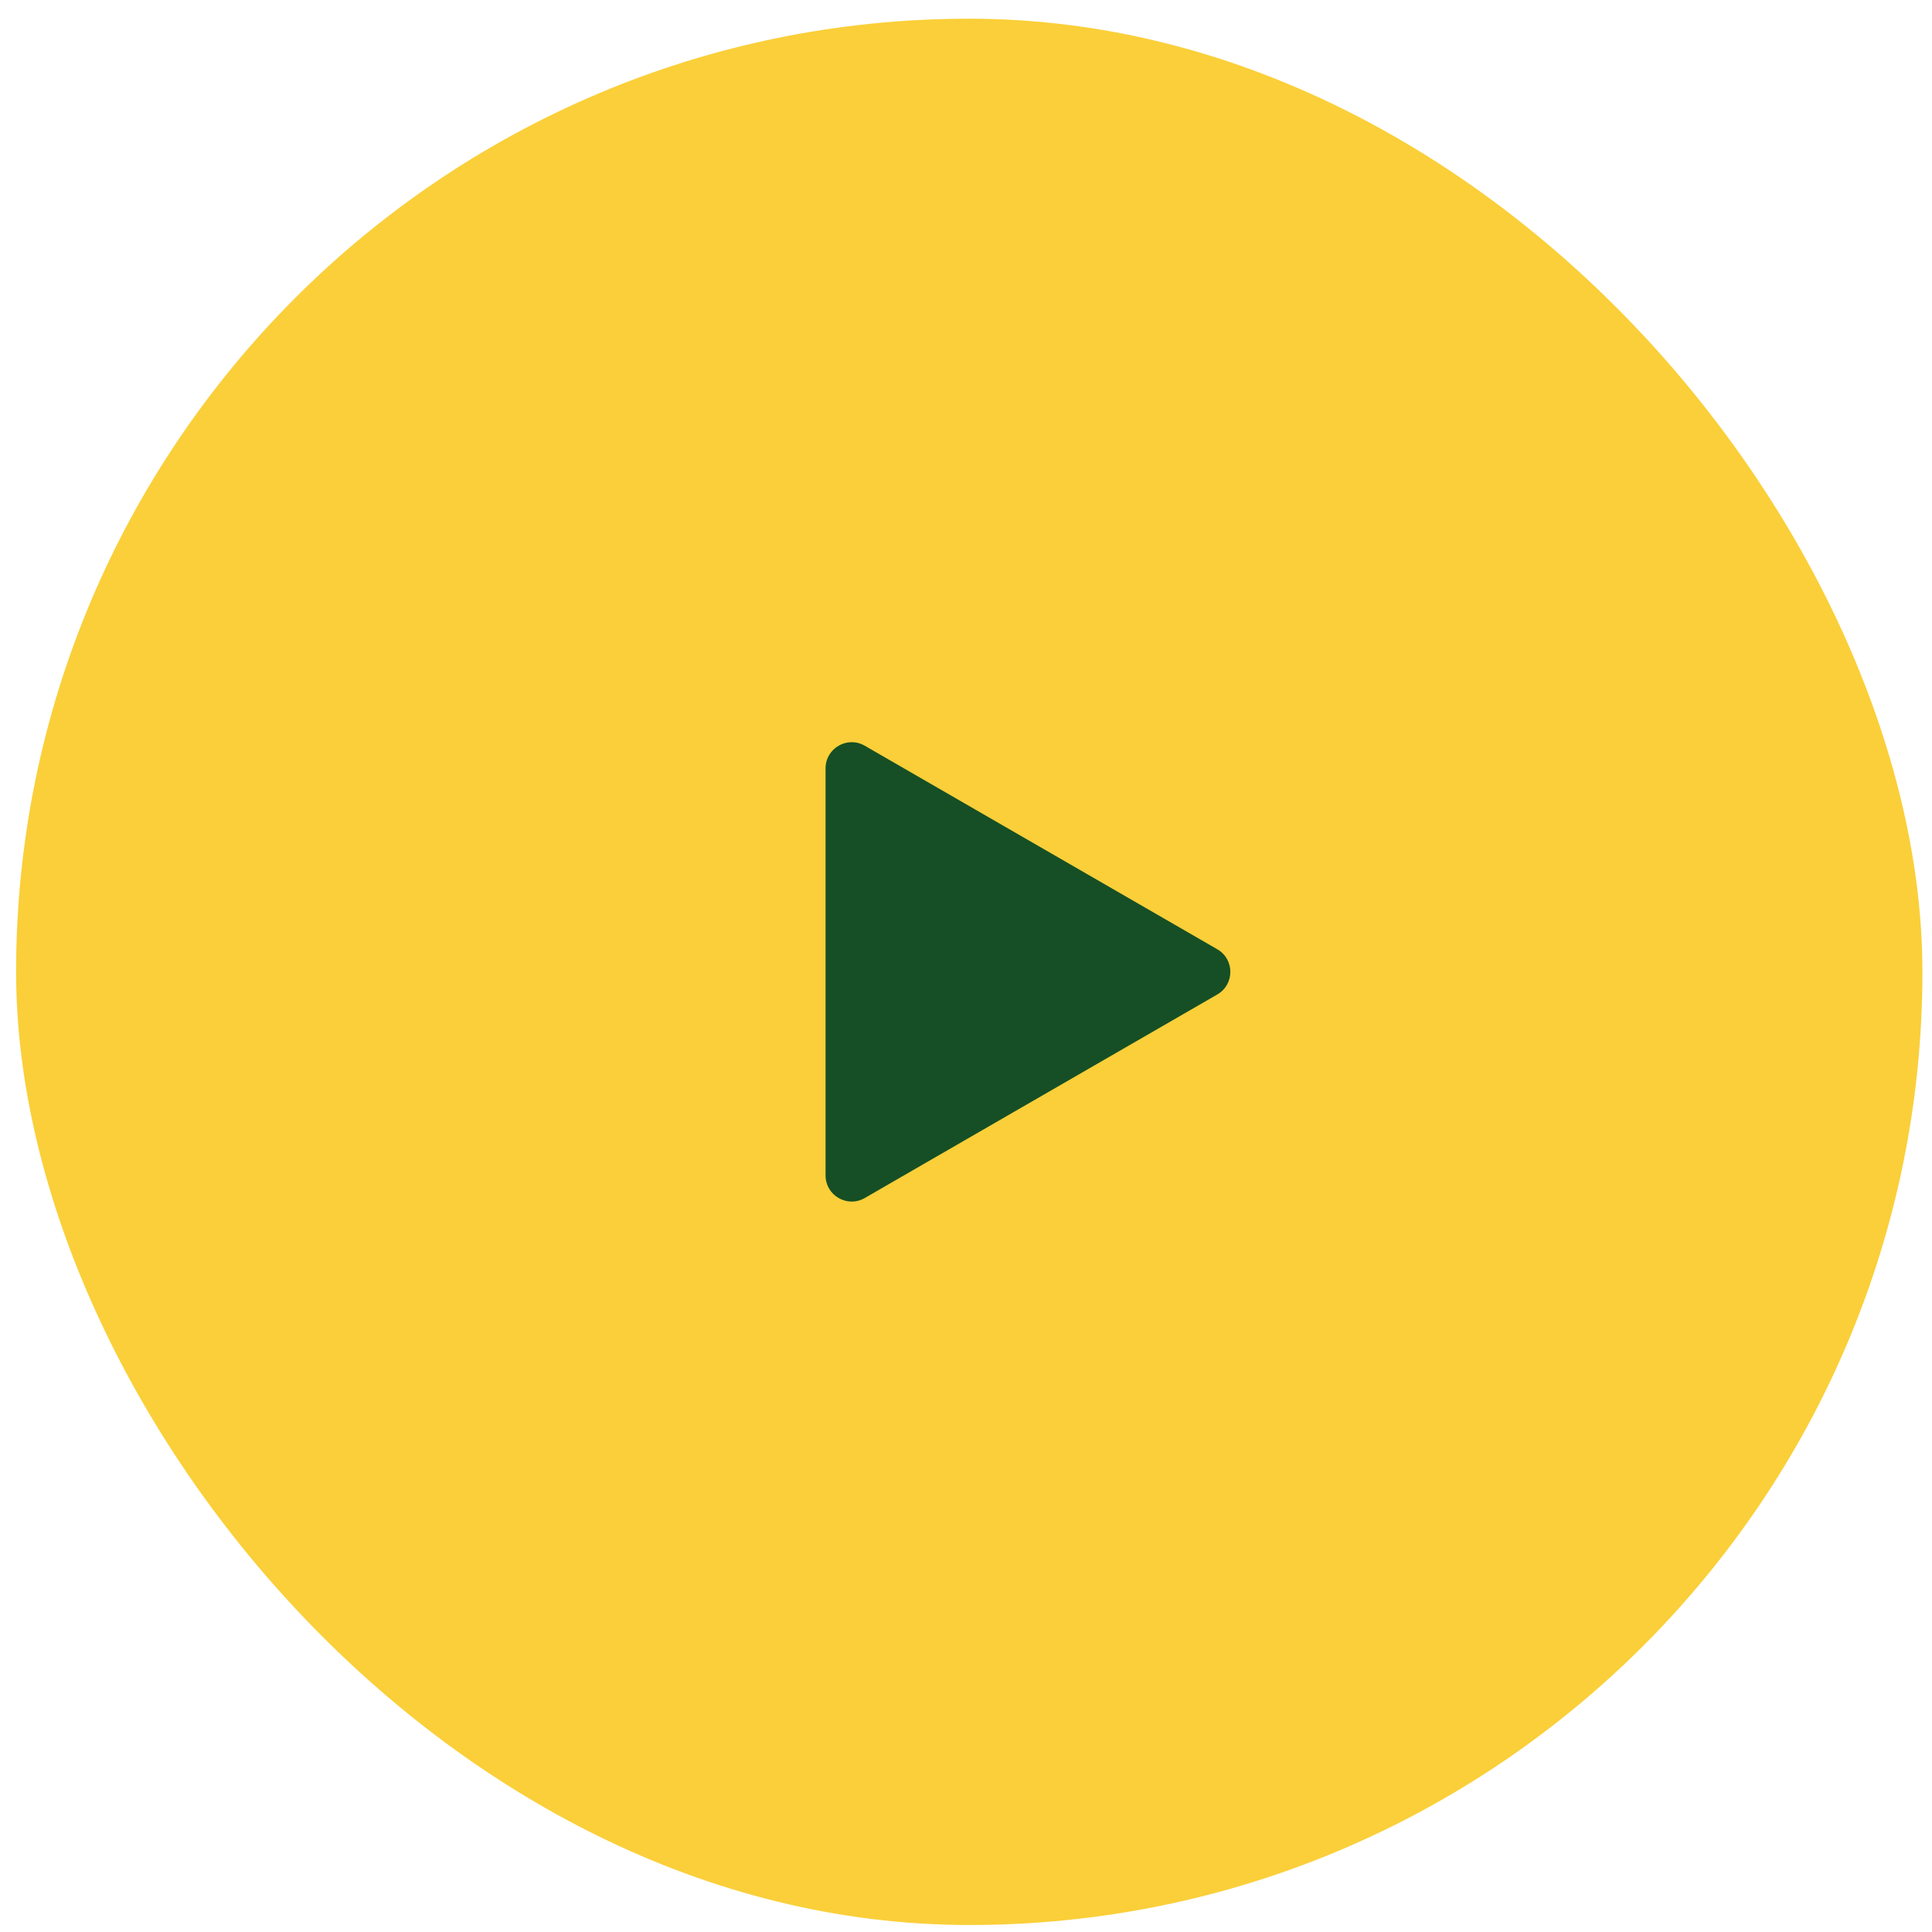 <svg width="102" height="102" viewBox="0 0 102 102" fill="none" xmlns="http://www.w3.org/2000/svg">
<rect x="0.85" y="0.987" width="100.644" height="100.644" rx="50.322" fill="#FACF39"/>
<path d="M64.266 50.116C65.186 50.647 65.186 51.974 64.266 52.504L45.654 63.25C44.735 63.781 43.586 63.117 43.586 62.056L43.586 40.564C43.586 39.503 44.735 38.84 45.654 39.37L64.266 50.116Z" fill="#164F25"/>
</svg>
